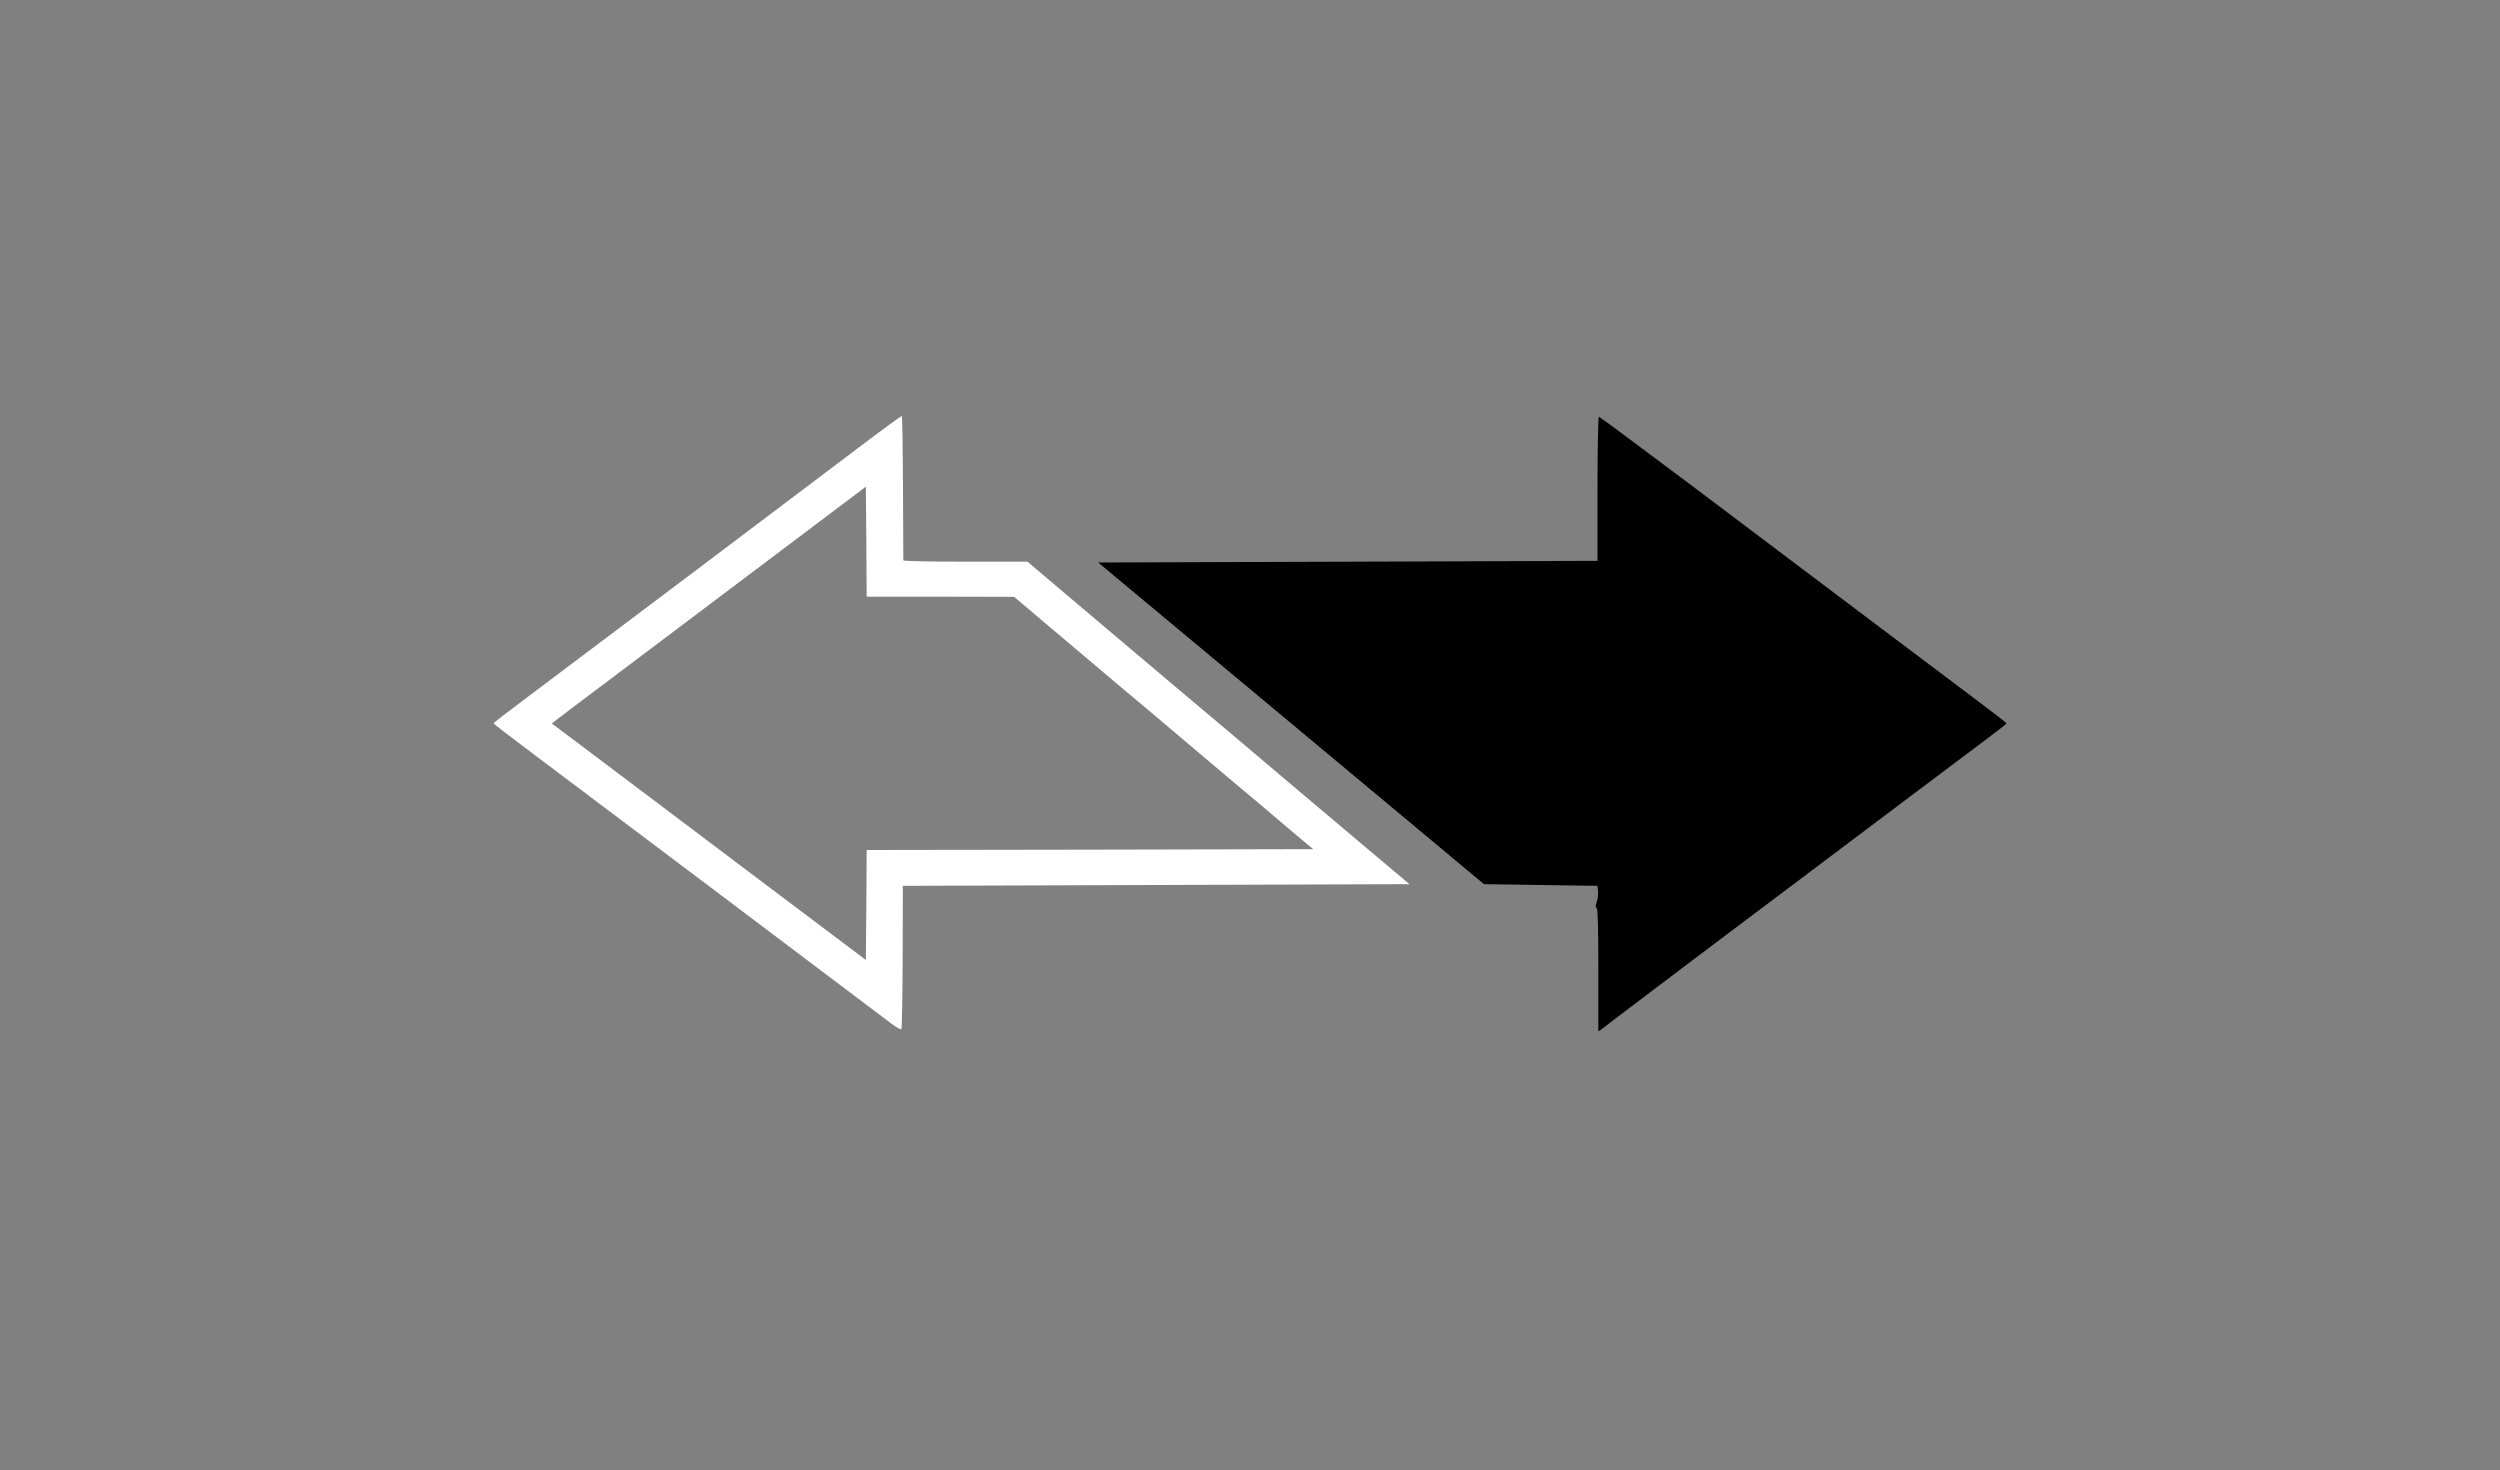 <?xml version="1.0" standalone="no"?>
<!DOCTYPE svg PUBLIC "-//W3C//DTD SVG 20010904//EN"
 "http://www.w3.org/TR/2001/REC-SVG-20010904/DTD/svg10.dtd">
<svg version="1.0" xmlns="http://www.w3.org/2000/svg"
 width="1500pt" height="882pt" viewBox="0 0 1500 882"
 preserveAspectRatio="xMidYMid meet">
<rect x="0" y="0" width="1500" height="882" fill="#808080" stroke="none"/>
<g transform="translate(0,882) scale(0.1,-0.1)"
stroke="none">
<path d="M5175 6152 c-256 -194 -1747 -1318 -2032 -1531 -100 -75 -182 -138
-182 -141 0 -3 100 -80 222 -171 326 -244 1993 -1500 2159 -1626 32 -25 62
-42 66 -38 4 4 7 199 8 433 l1 427 1520 5 1520 5 -156 131 c-86 73 -295 249
-466 393 -170 144 -377 319 -460 389 -82 69 -222 187 -310 261 -88 75 -241
204 -340 287 -99 84 -265 224 -370 313 l-190 161 -372 0 c-205 0 -373 3 -373
8 0 4 -1 200 -2 435 -1 235 -4 429 -7 431 -3 1 -109 -76 -236 -172z m468 -912
l442 -1 126 -107 c69 -59 278 -235 464 -392 187 -157 387 -325 445 -375 58
-49 186 -157 284 -240 99 -82 216 -181 261 -220 45 -38 112 -95 148 -125 l66
-55 -1339 -3 -1340 -2 -2 -330 -3 -330 -135 102 c-121 91 -563 423 -1447 1090
l-302 227 37 29 c20 16 165 125 322 243 1063 801 1270 957 1390 1047 l135 102
3 -330 2 -330 443 0z" fill="#FFFFFF" />
<path d="M9585 5888 l0 -433 -1498 -5 -1498 -5 1158 -965 1157 -965 341 -5
340 -5 3 -33 c2 -19 -2 -48 -8 -65 -7 -22 -7 -33 0 -35 7 -3 10 -120 10 -365
0 -199 0 -366 0 -371 0 -5 10 0 23 11 12 11 261 199 552 419 292 219 784 590
1095 824 311 234 613 461 672 505 59 44 107 82 107 85 0 3 -84 68 -187 145
-191 143 -736 554 -1705 1284 -301 226 -550 411 -554 411 -4 0 -8 -195 -8
-432z" fill="#000000"/>
</g>
</svg>
